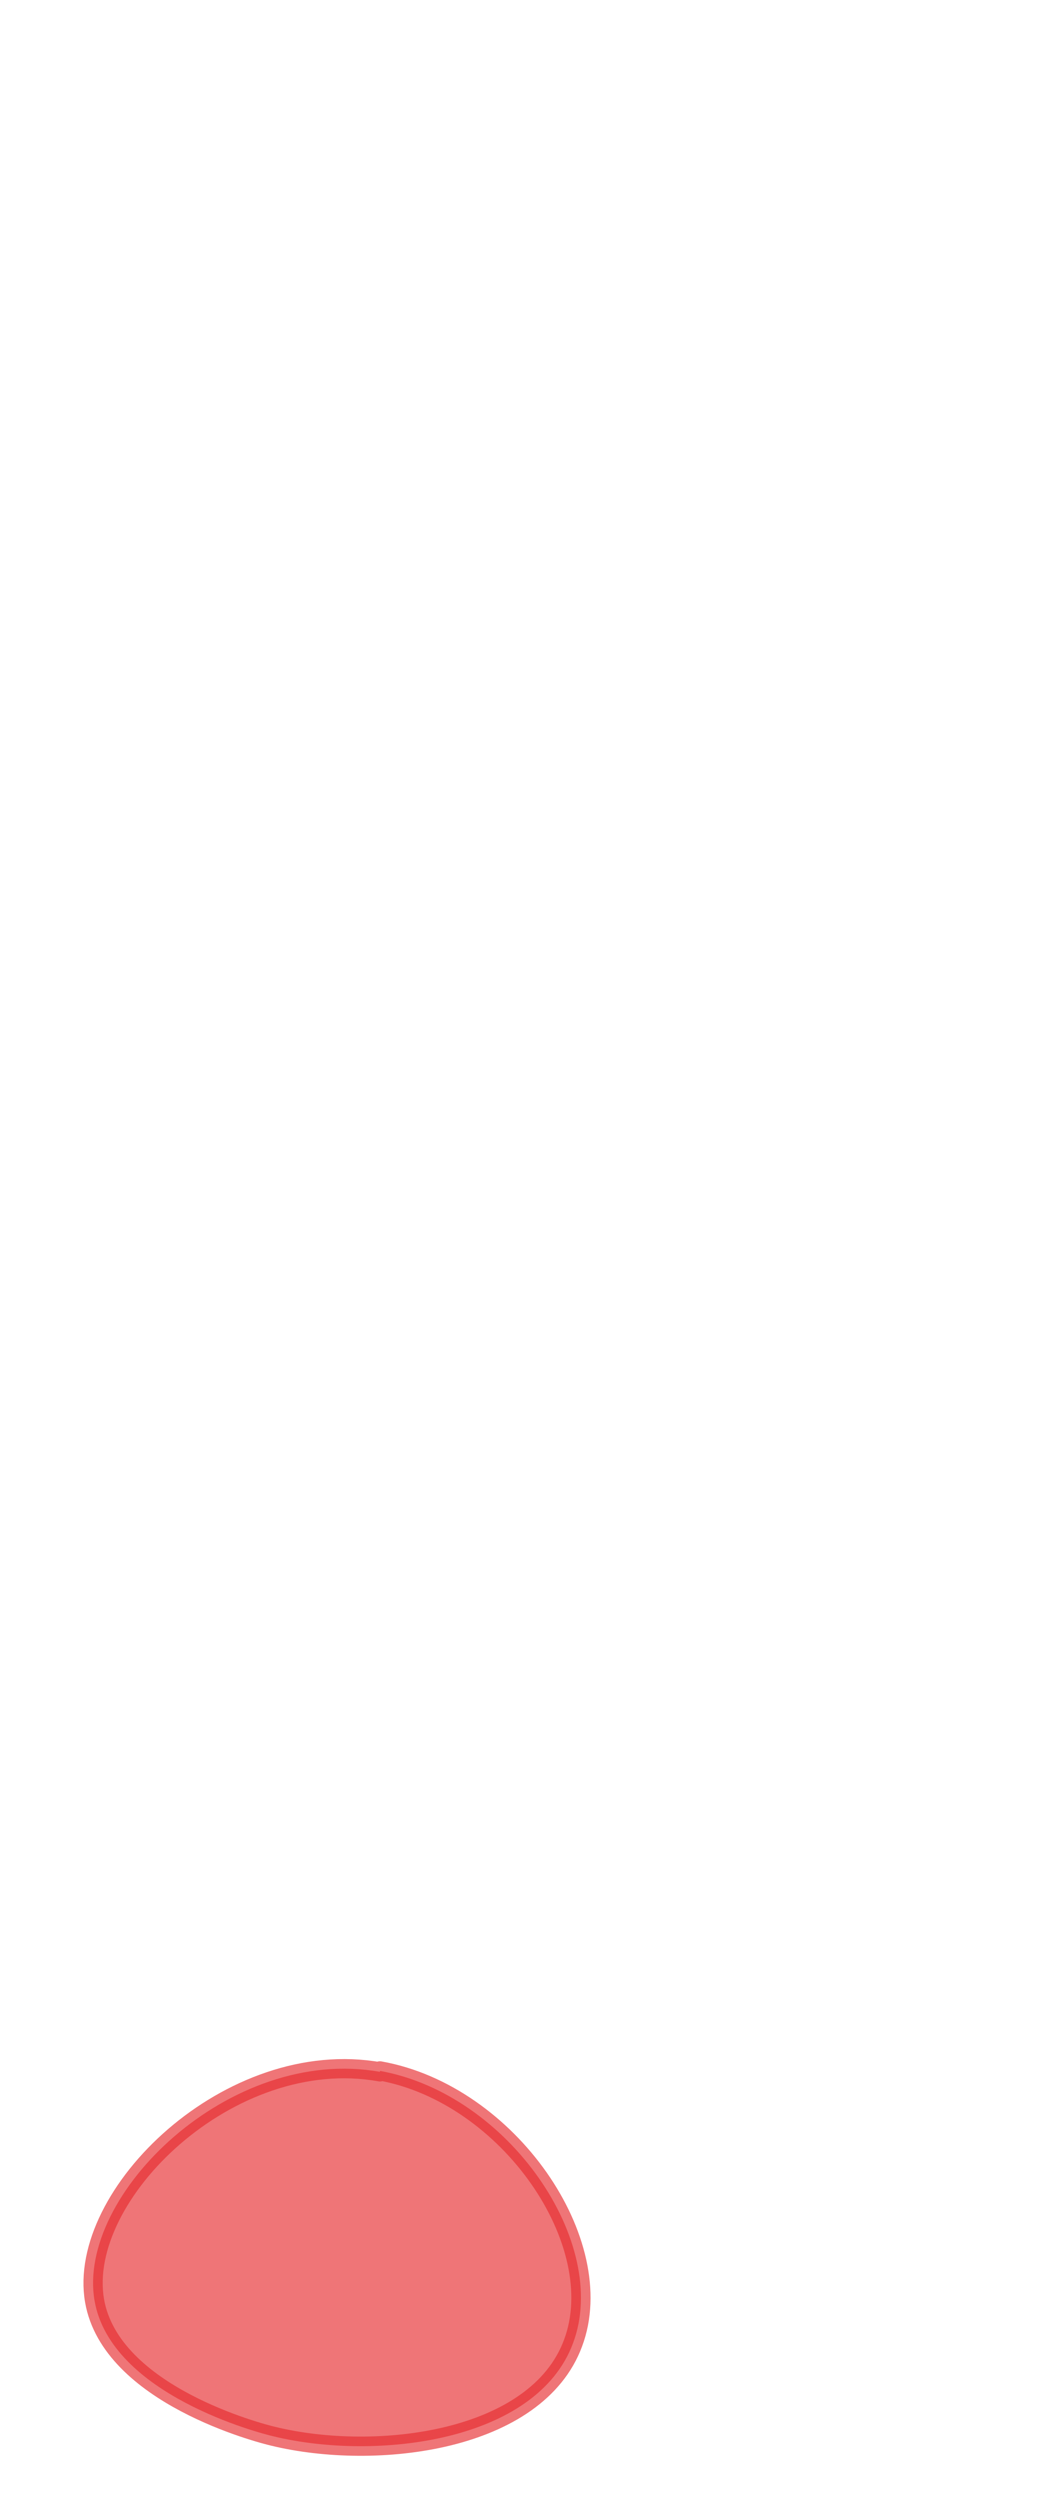 <svg width="11" height="26" viewBox="0 0 11 26" fill="none" xmlns="http://www.w3.org/2000/svg">
<path opacity="0.65" d="M3.954 21.547C2.394 21.267 0.794 22.827 0.984 23.927C1.154 24.907 2.714 25.307 2.844 25.337C3.914 25.597 5.584 25.397 5.964 24.367C6.354 23.327 5.294 21.777 3.954 21.537V21.547Z" fill="#E62C2F" stroke="#E62C2F" stroke-width="0.2" stroke-linecap="round" stroke-linejoin="round"/>
</svg>
